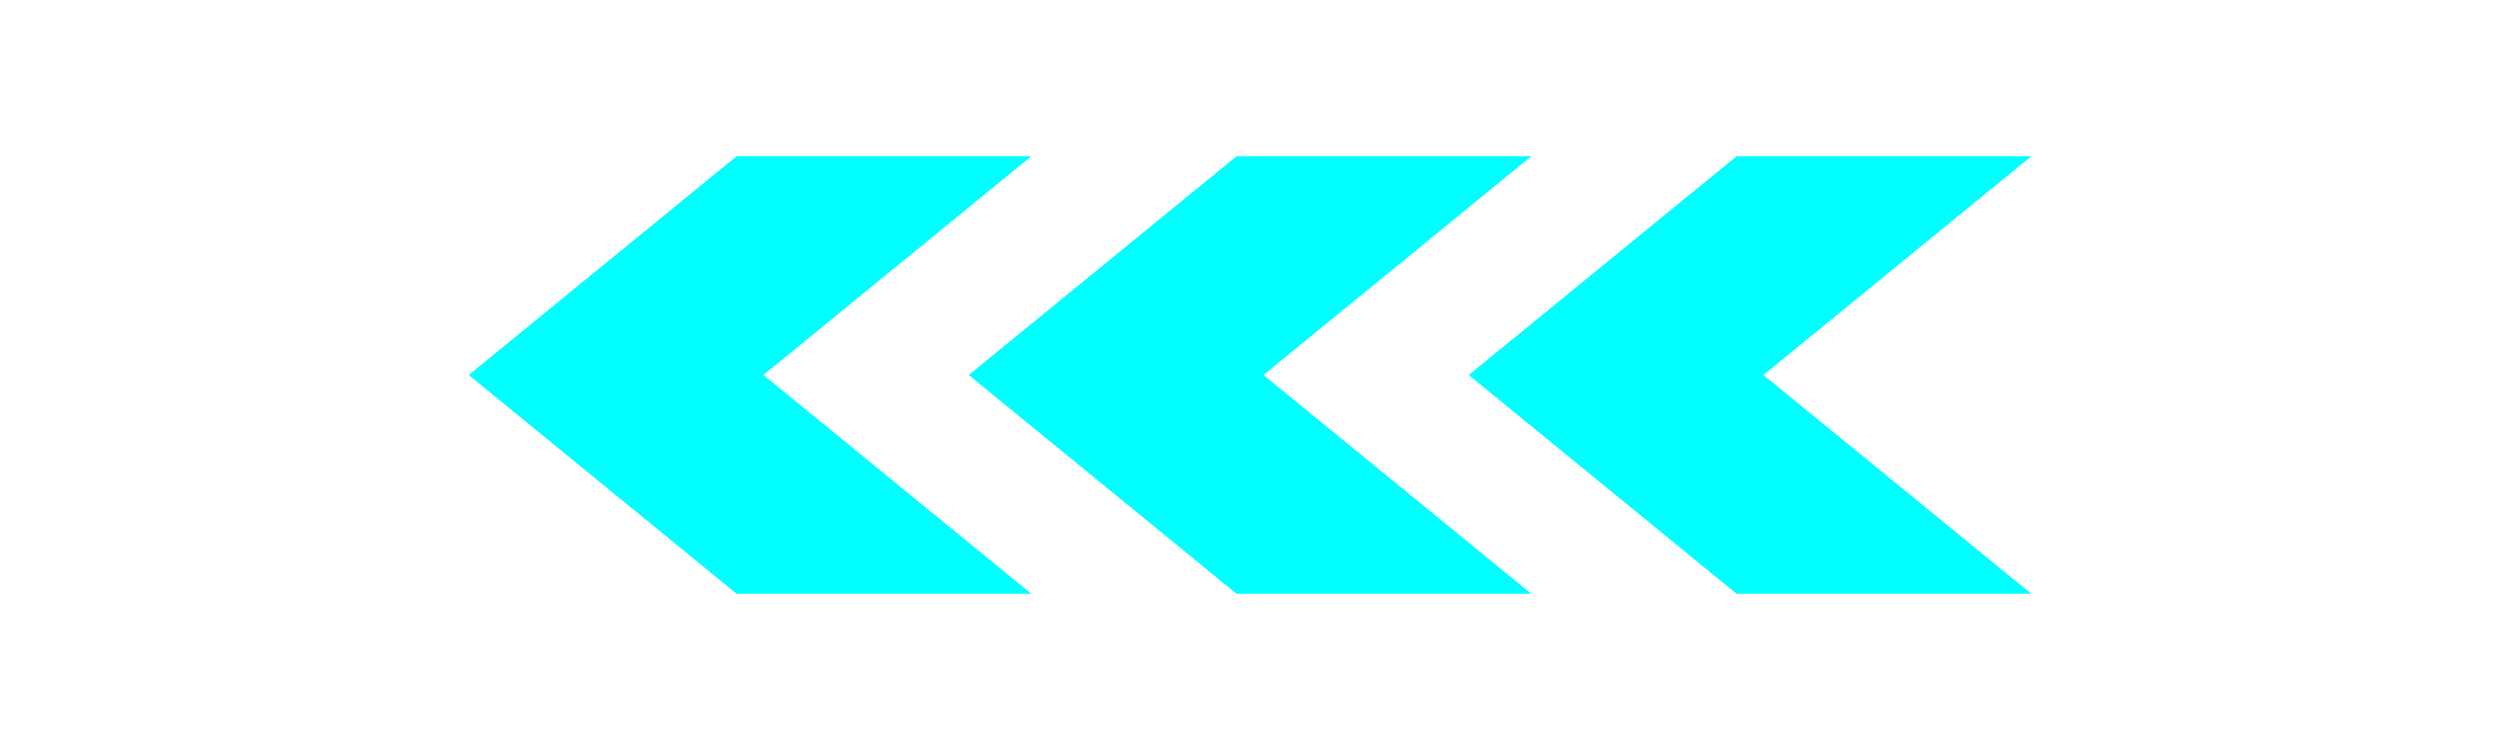 <svg width="80" height="24" viewBox="50 0 80 24" fill="none" xmlns="http://www.w3.org/2000/svg">
	<g fill="#00FFFF">
		<path class="zmove1" d="M115 5H105.571L97 12L105.571 19H115L106.429 12L115 5Z"/>
		<path class="zmove2" d="M99 5H89.571L81 12L89.571 19H99L90.429 12L99 5Z"/>
		<path class="zmove3" d="M83 5H73.571L65 12L73.571 19H83L74.429 12L83 5Z"/>
	</g>
	<style>
		.zmove1 { animation: move 1s infinite ease;}
		.zmove2 { animation: move 1s infinite ease; animation-delay: 0.1s;}
		.zmove3 { animation: move 1s infinite ease; animation-delay: 0.2s;}
		@keyframes move {
			0%{ opacity: 1;}
			10%{ opacity: 0.5;}
			20%{ opacity: 1;}
			30%{ opacity: 0.5;}
			50%{ opacity: 1;}
			70%{ opacity: 0.5;}
			100%{ opacity: 1;}
		}
	</style>
</svg>
